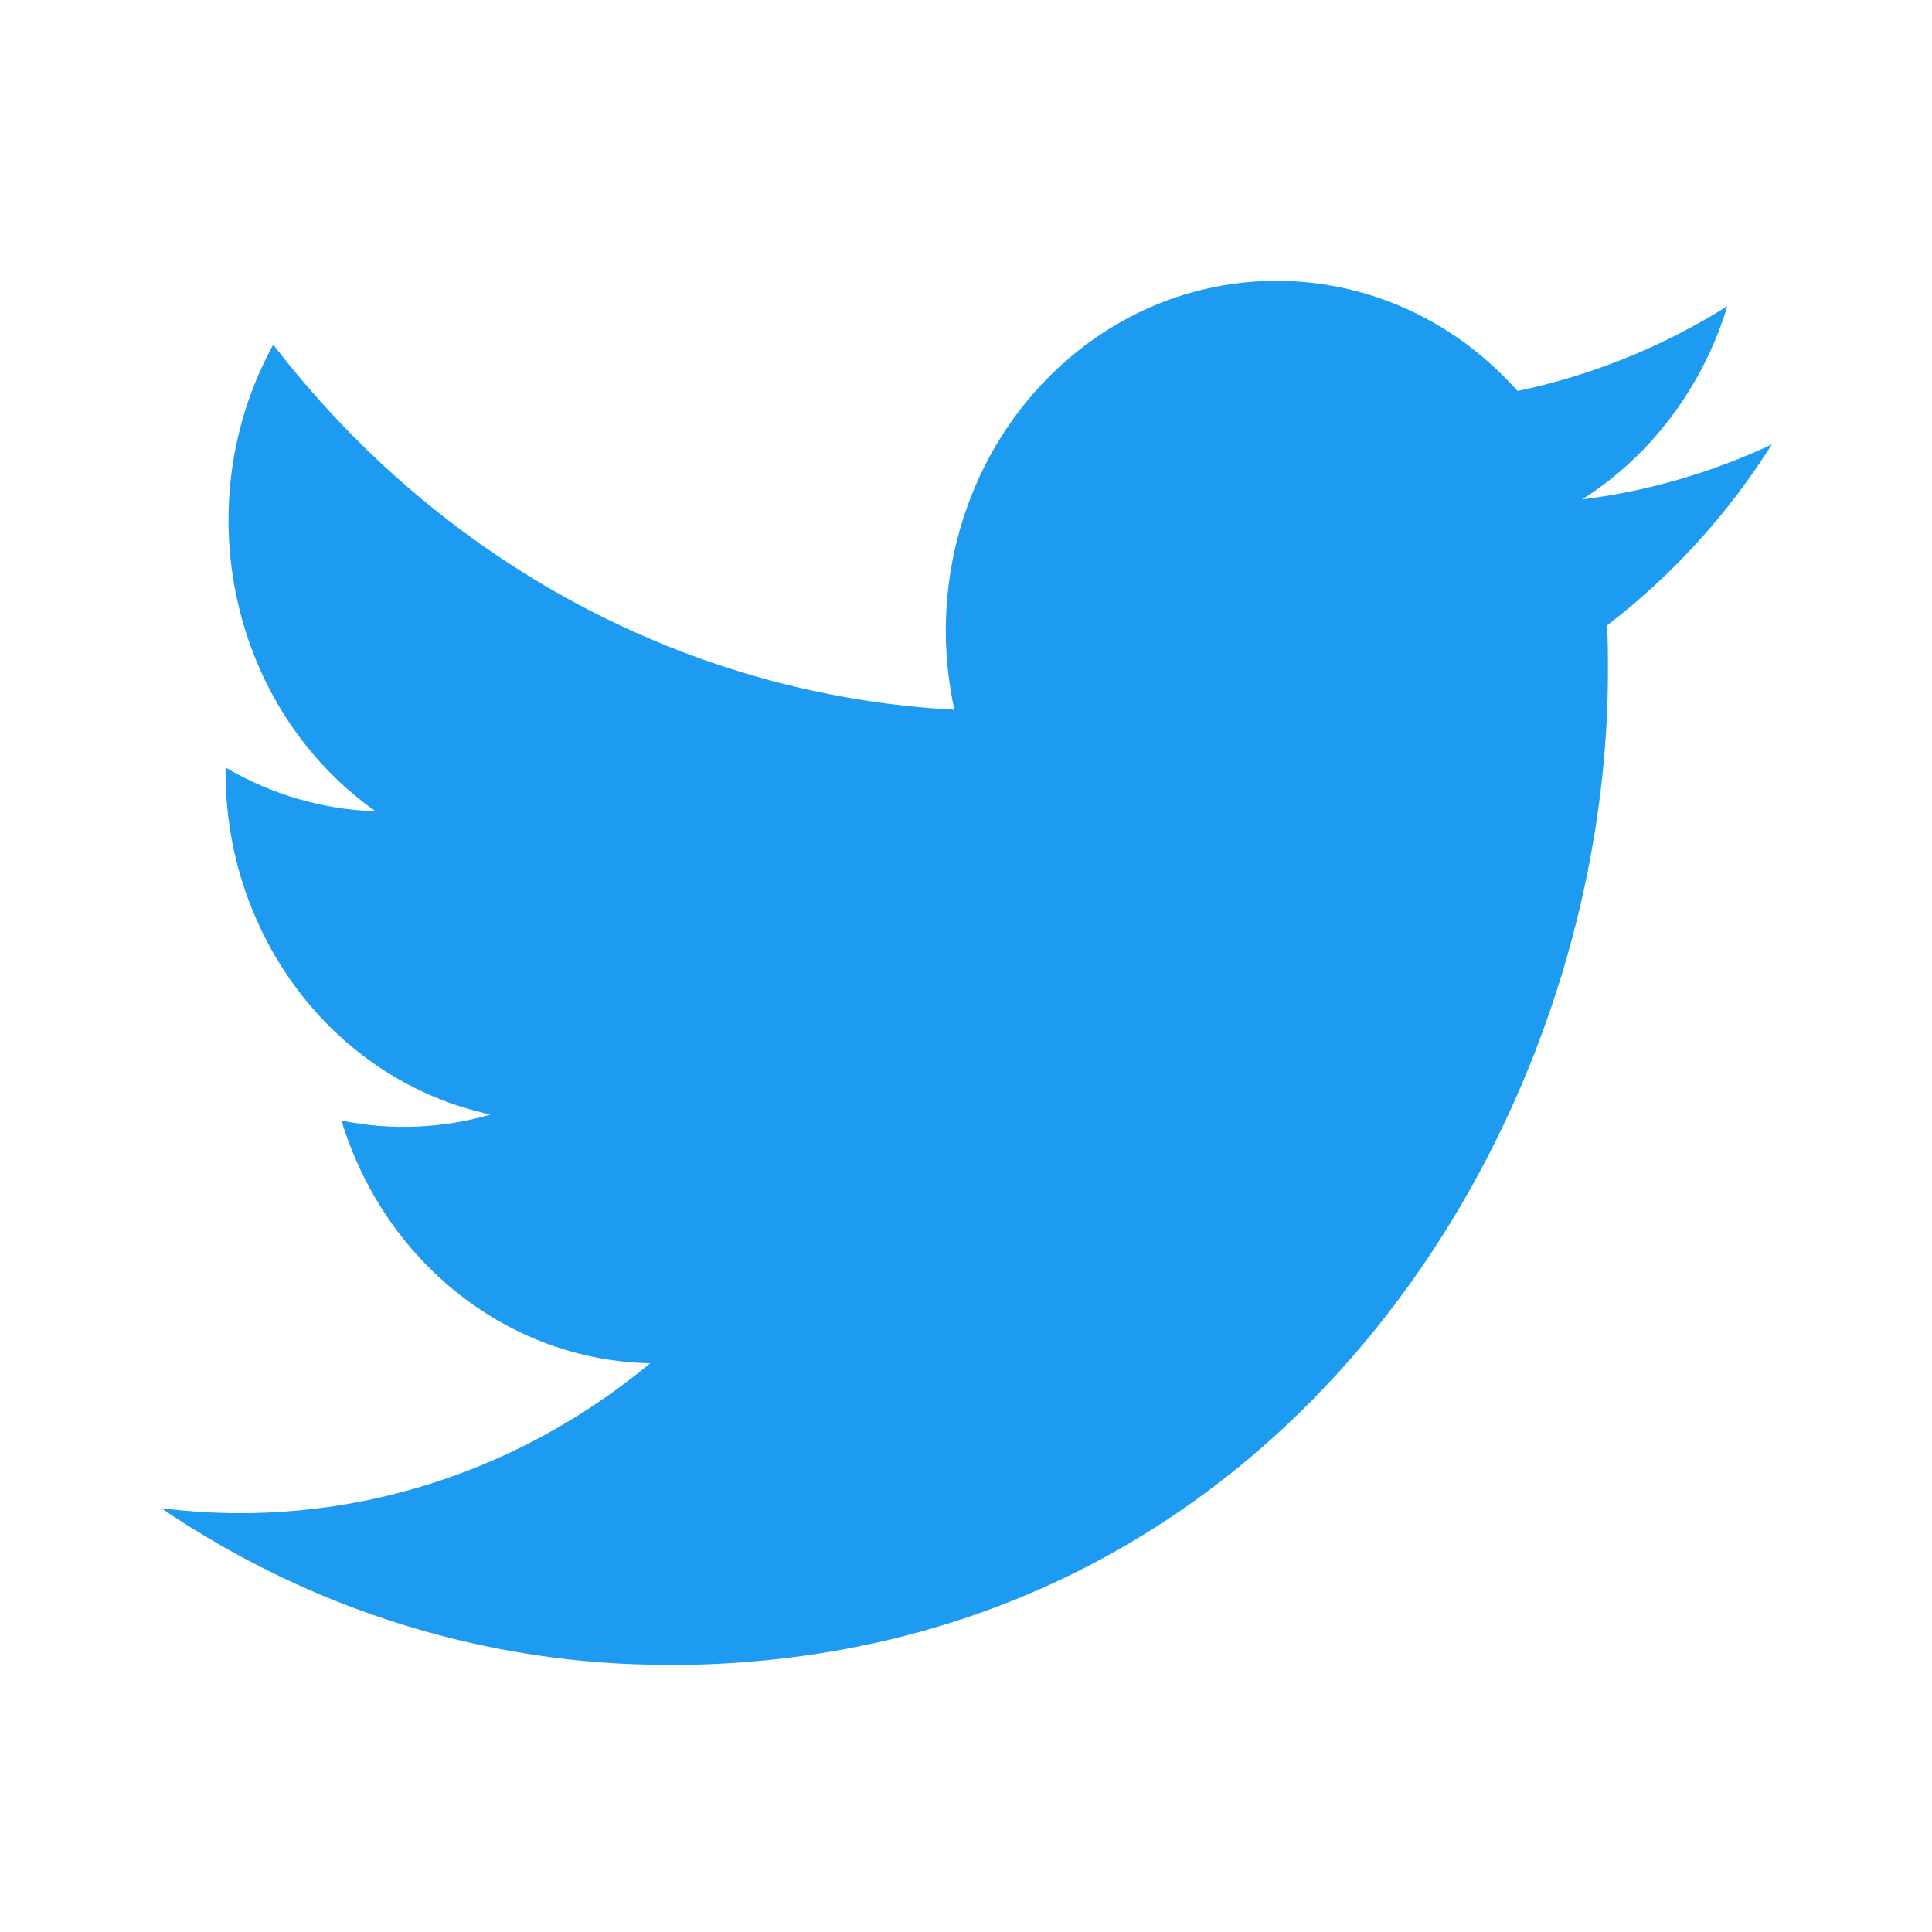<svg width="48" height="48" viewBox="0 0 48 48" fill="none" xmlns="http://www.w3.org/2000/svg">
<g clip-path="url(#clip0_3099_79593)">
<path d="M39.925 15.539C39.949 15.912 39.949 16.285 39.949 16.662C39.949 28.136 31.69 41.368 16.588 41.368V41.362C12.127 41.368 7.758 40.017 4.003 37.469C4.651 37.551 5.303 37.593 5.957 37.594C9.654 37.598 13.245 36.286 16.154 33.87C12.641 33.8 9.56 31.377 8.483 27.84C9.714 28.091 10.982 28.039 12.19 27.69C8.36 26.872 5.604 23.313 5.604 19.179C5.604 19.141 5.604 19.105 5.604 19.069C6.745 19.741 8.023 20.114 9.33 20.156C5.723 17.606 4.611 12.53 6.789 8.562C10.958 13.986 17.108 17.284 23.711 17.633C23.049 14.617 23.953 11.457 26.086 9.337C29.393 6.049 34.594 6.218 37.702 9.714C39.541 9.33 41.304 8.617 42.916 7.606C42.303 9.616 41.021 11.323 39.307 12.408C40.934 12.205 42.525 11.744 44.022 11.041C42.92 12.788 41.531 14.31 39.925 15.539Z" fill="#1D9BF0"/>
</g>
<defs>
<clipPath id="clip0_3099_79593">
<rect width="40.32" height="35.077" fill="white" transform="translate(3.84 6.72)"/>
</clipPath>
</defs>
</svg>
